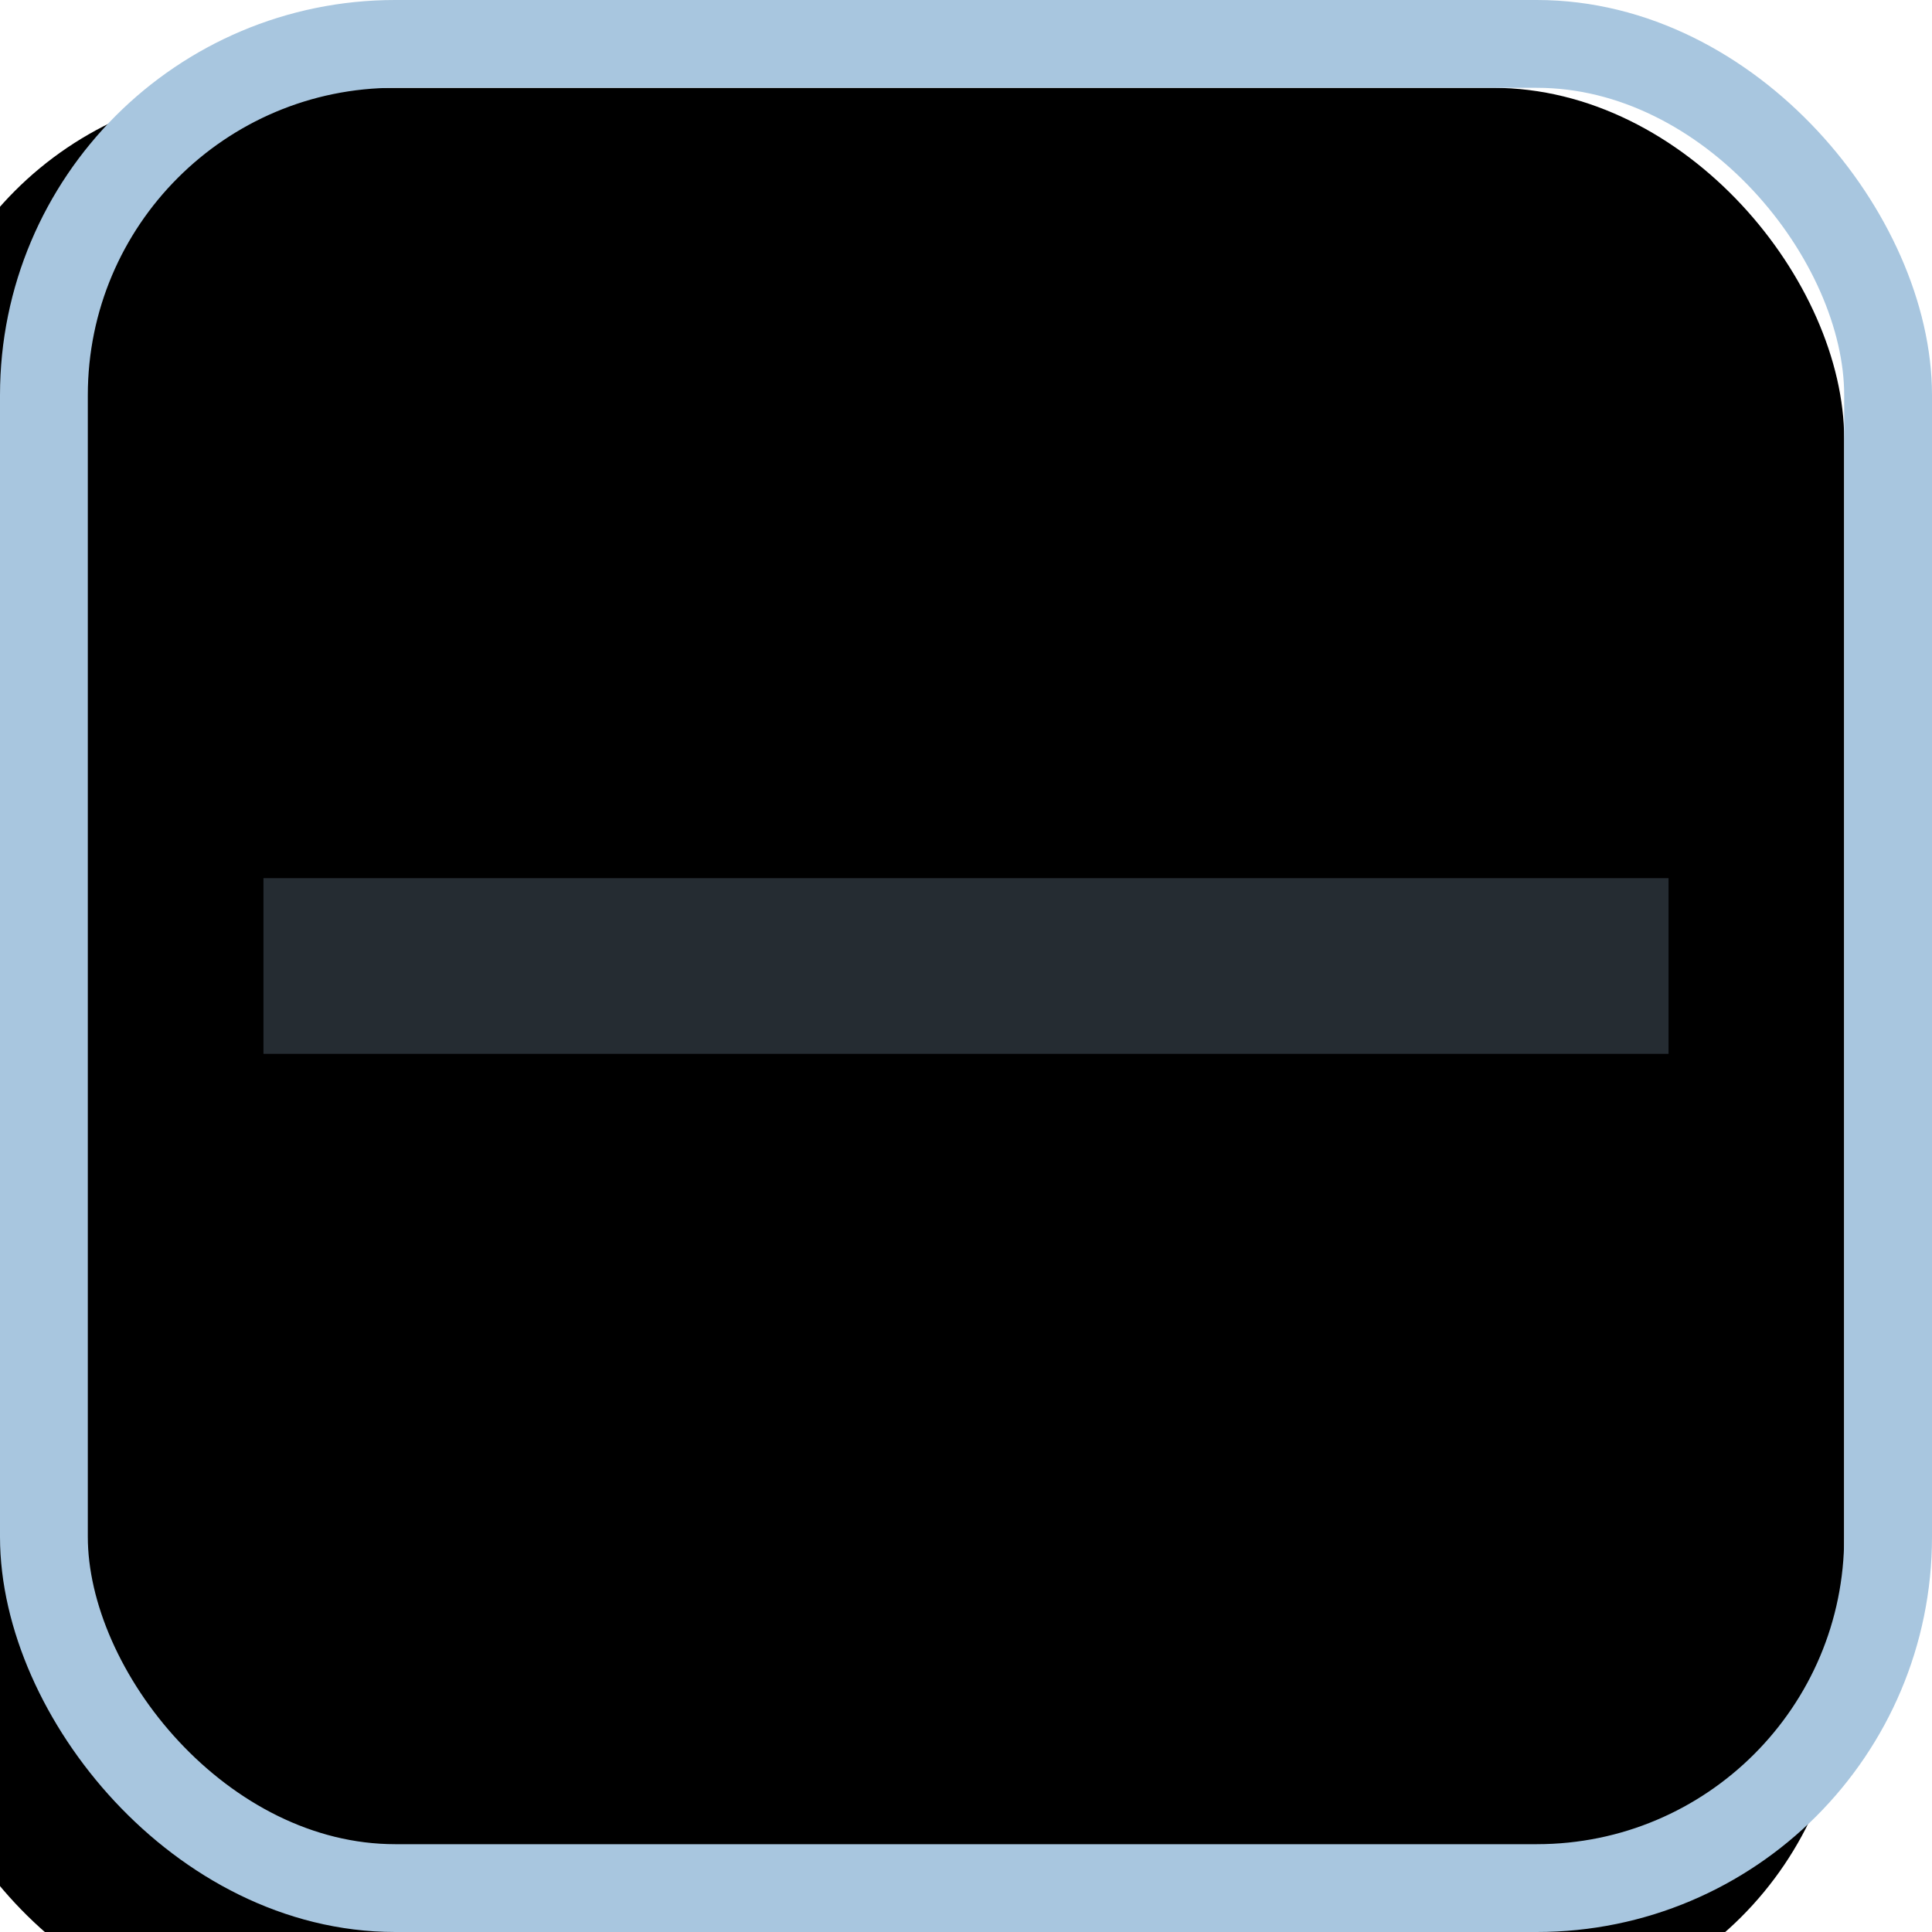 <svg xmlns="http://www.w3.org/2000/svg" xmlns:xlink="http://www.w3.org/1999/xlink" width="22" height="22" viewBox="0 0 22 22">
    <defs>
        <rect id="b" width="22" height="22" rx="4"/>
        <filter id="a" width="104.5%" height="104.5%" x="-2.3%" y="-2.3%" filterUnits="objectBoundingBox">
            <feOffset dx="-1" dy="1" in="SourceAlpha" result="shadowOffsetInner1"/>
            <feComposite in="shadowOffsetInner1" in2="SourceAlpha" k2="-1" k3="1" operator="arithmetic" result="shadowInnerInner1"/>
            <feColorMatrix in="shadowInnerInner1" values="0 0 0 0 1 0 0 0 0 1 0 0 0 0 1 0 0 0 0 0"/>
        </filter>
    </defs>
    <g fill="none" fill-rule="evenodd">
        <use fill="#000" filter="url(#a)" xlink:href="#b"/>
        <rect width="21" height="21" x=".5" y=".5" stroke="#A8C6DF" stroke-linejoin="square" rx="4"/>
        <path fill="#252C32" d="M19 10H3v2h16z"/>
    </g>
</svg>
